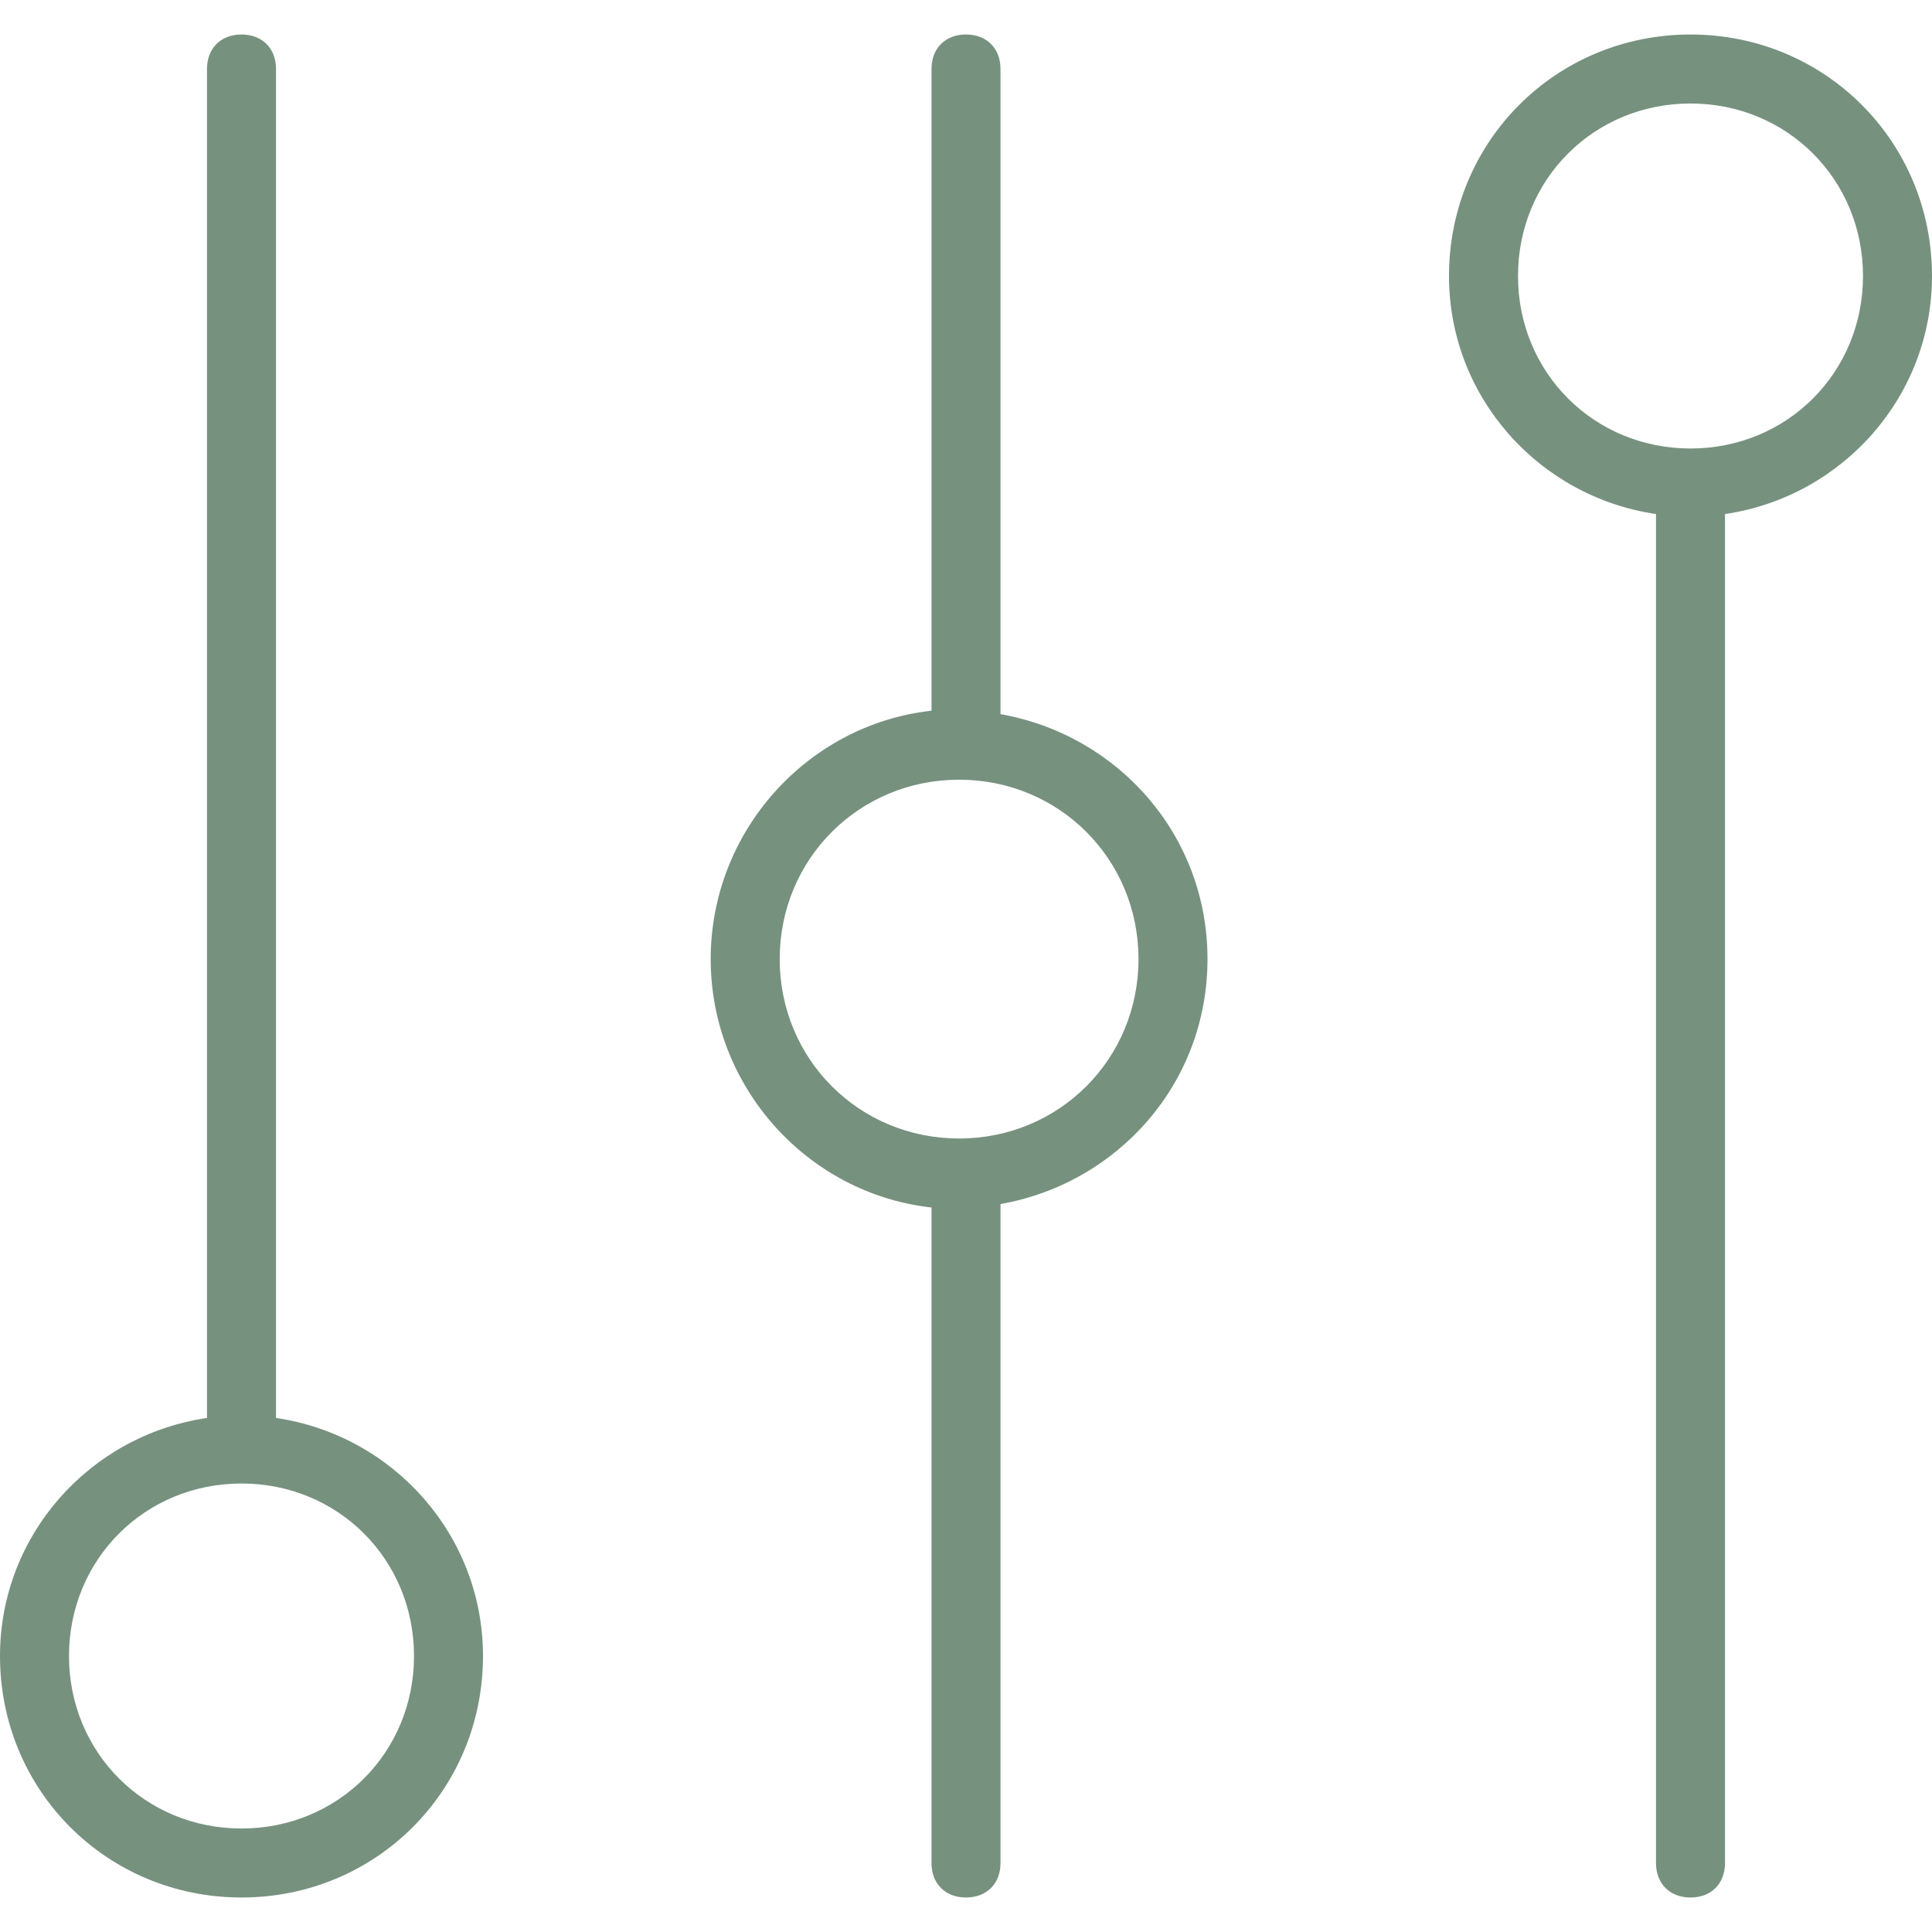 <?xml version="1.0" encoding="utf-8"?>
<!-- Generator: Adobe Illustrator 25.2.0, SVG Export Plug-In . SVG Version: 6.00 Build 0)  -->
<svg version="1.1" id="Capa_1" xmlns="http://www.w3.org/2000/svg" xmlns:xlink="http://www.w3.org/1999/xlink" x="0px" y="0px"
	 viewBox="0 0 56 56" style="enable-background:new 0 0 56 56;" xml:space="preserve">
<style type="text/css">
	.st0{fill:#77917F;}
</style>
<g>
	<path class="st0" d="M8,41.1V2c0-0.6-0.4-1-1-1S6,1.4,6,2v39.1c-3.4,0.5-6,3.4-6,6.9c0,3.9,3.1,7,7,7s7-3.1,7-7
		C14,44.5,11.4,41.6,8,41.1z M7,53c-2.8,0-5-2.2-5-5s2.2-5,5-5s5,2.2,5,5S9.8,53,7,53z"/>
	<path class="st0" d="M29,20.7V2c0-0.6-0.4-1-1-1s-1,0.4-1,1v18.6c-3.6,0.4-6.4,3.5-6.4,7.2s2.8,6.8,6.4,7.2v19c0,0.6,0.4,1,1,1
		s1-0.4,1-1V34.9c3.4-0.6,6-3.5,6-7.1S32.4,21.3,29,20.7z M27.8,33c-2.9,0-5.2-2.3-5.2-5.2s2.3-5.2,5.2-5.2s5.2,2.3,5.2,5.2
		S30.7,33,27.8,33z"/>
	<path class="st0" d="M56,8c0-3.9-3.1-7-7-7s-7,3.1-7,7c0,3.5,2.6,6.4,6,6.9V54c0,0.6,0.4,1,1,1s1-0.4,1-1V14.9
		C53.4,14.4,56,11.5,56,8z M49,13c-2.8,0-5-2.2-5-5s2.2-5,5-5s5,2.2,5,5S51.8,13,49,13z"/>
</g>
</svg>
